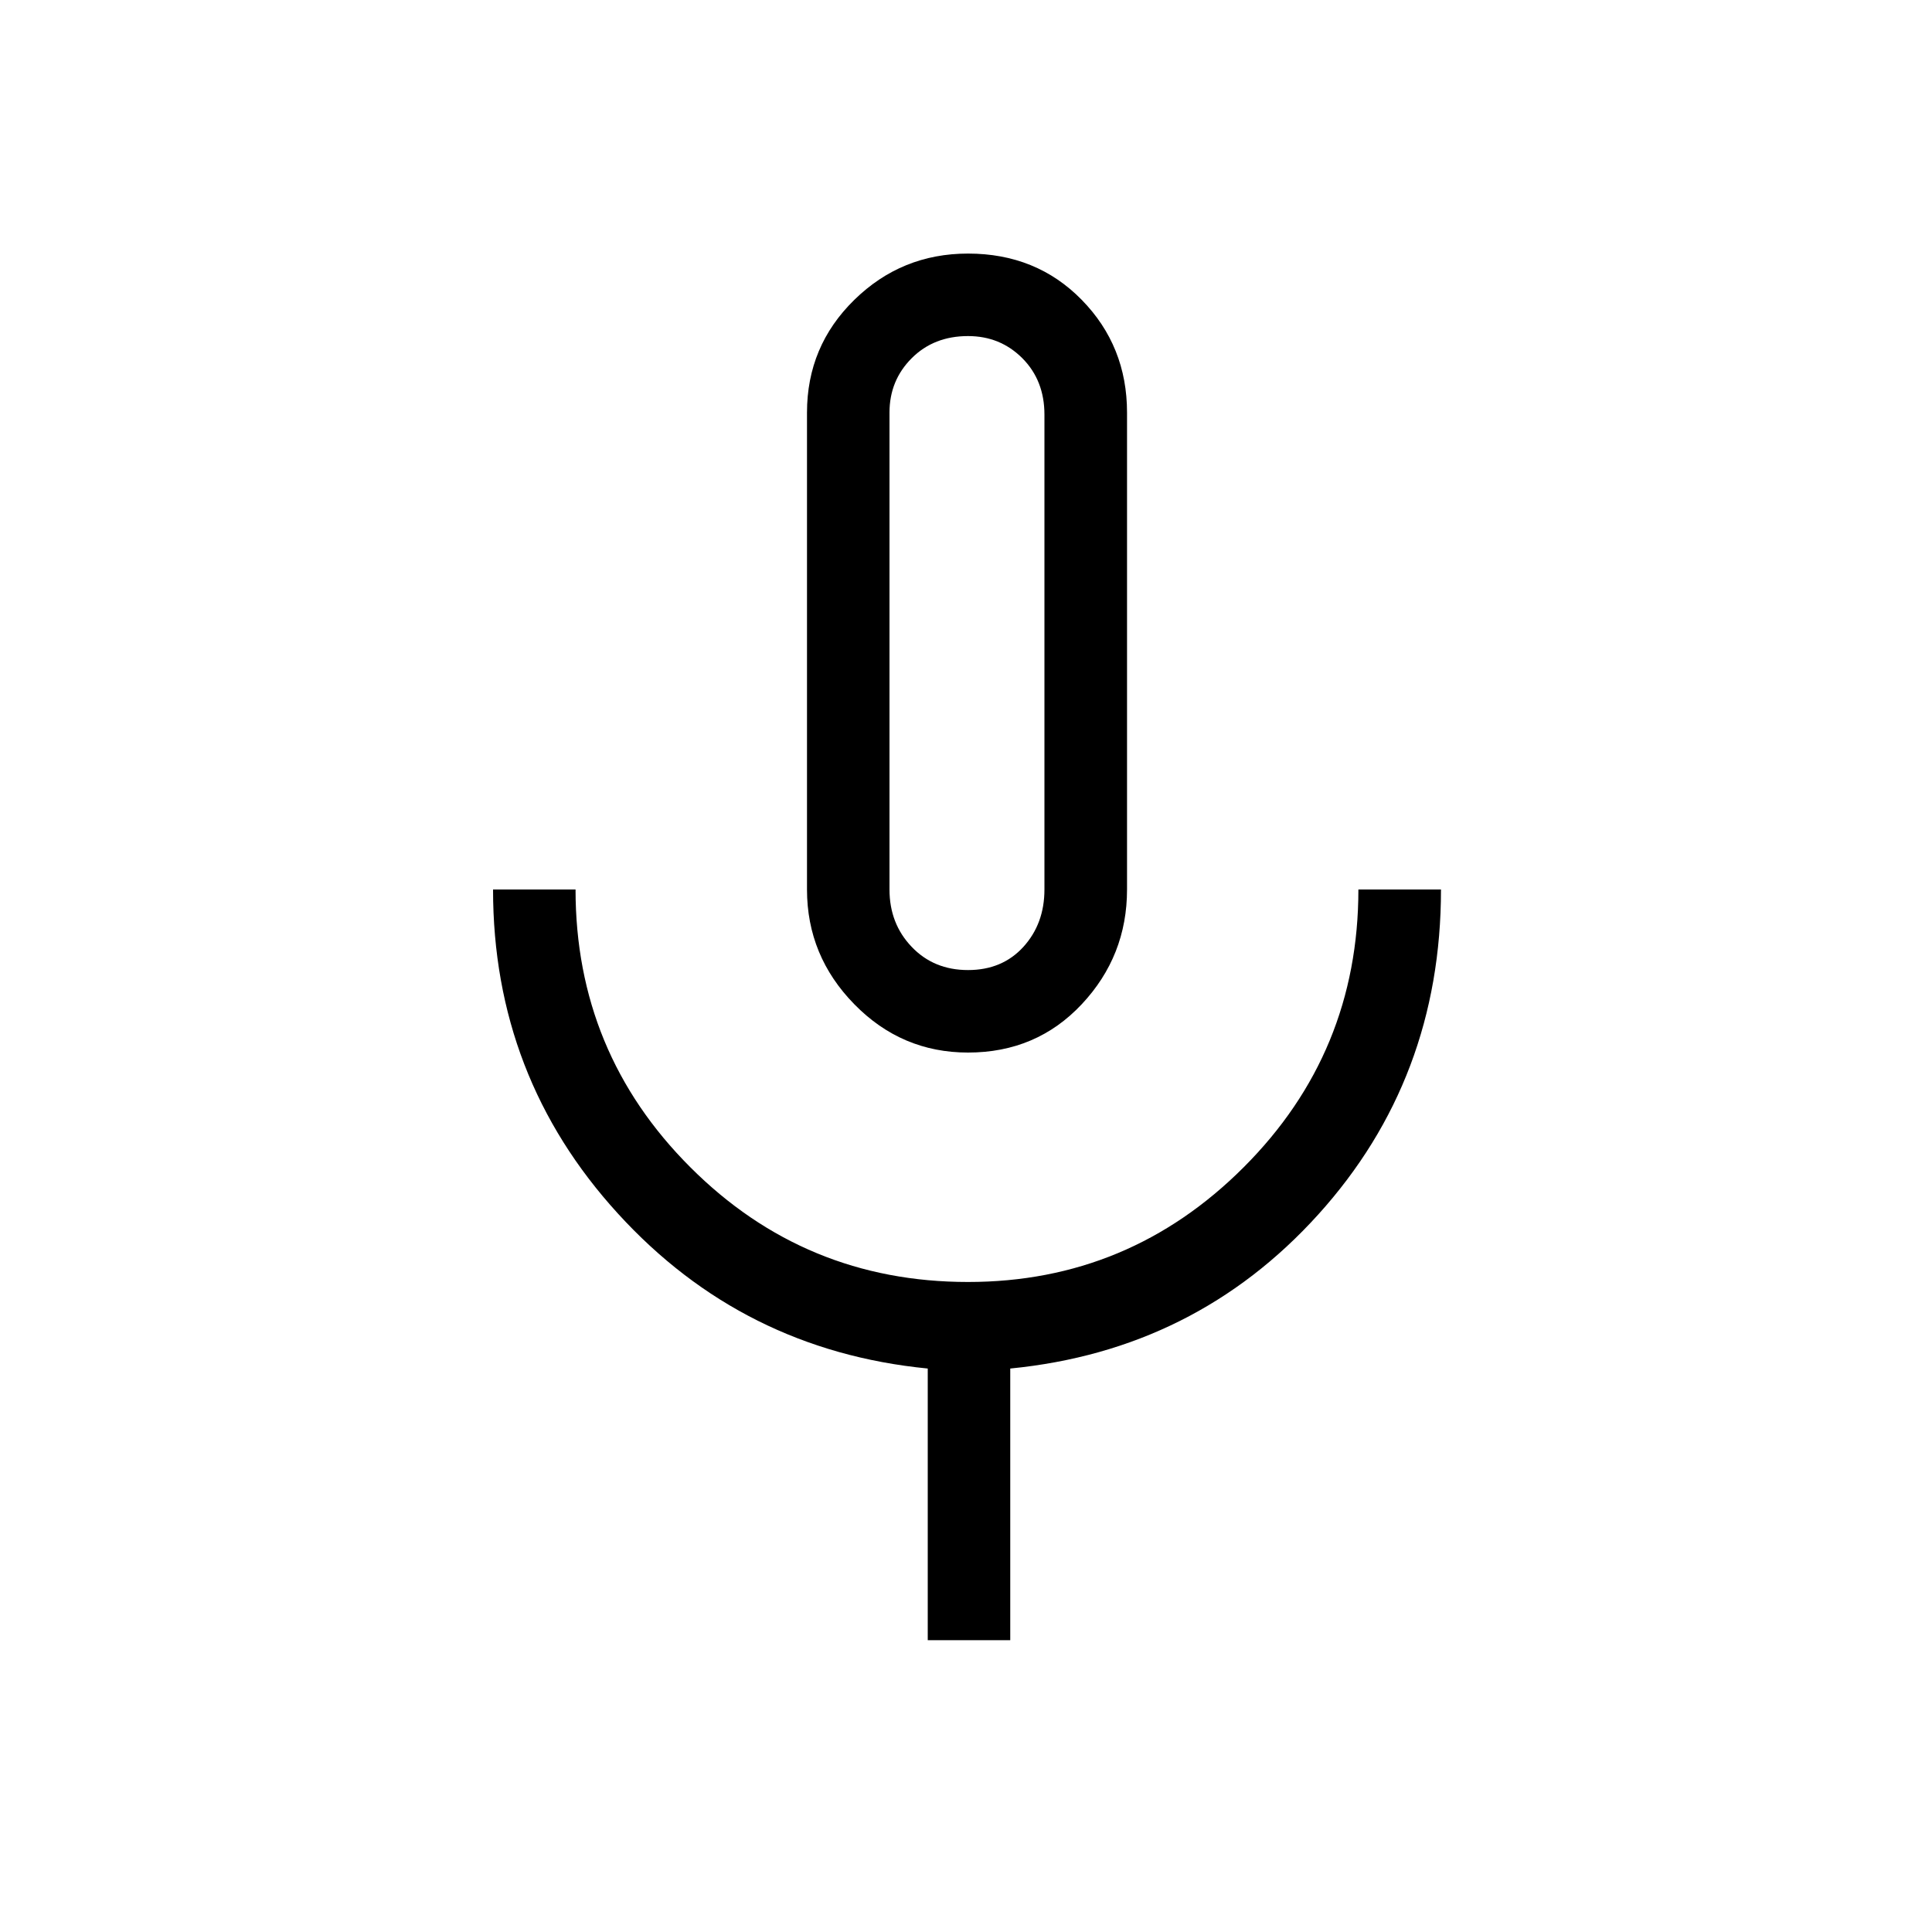 <svg xmlns="http://www.w3.org/2000/svg" height="20" width="20"><path d="M10.021 10.896Q9.333 10.896 8.844 10.396Q8.354 9.896 8.354 9.208V4.271Q8.354 3.583 8.844 3.104Q9.333 2.625 10.021 2.625Q10.729 2.625 11.198 3.104Q11.667 3.583 11.667 4.271V9.208Q11.667 9.896 11.198 10.396Q10.729 10.896 10.021 10.896ZM10.021 6.75Q10.021 6.75 10.021 6.75Q10.021 6.75 10.021 6.75Q10.021 6.75 10.021 6.75Q10.021 6.75 10.021 6.75Q10.021 6.75 10.021 6.75Q10.021 6.75 10.021 6.75Q10.021 6.75 10.021 6.75Q10.021 6.75 10.021 6.75ZM9.604 16.979V14.167Q7.688 13.979 6.396 12.562Q5.104 11.146 5.104 9.208H5.958Q5.958 10.896 7.146 12.083Q8.333 13.271 10.021 13.271Q11.688 13.271 12.875 12.083Q14.062 10.896 14.062 9.208H14.917Q14.917 11.167 13.646 12.573Q12.375 13.979 10.458 14.167V16.979ZM10.021 10.042Q10.375 10.042 10.594 9.802Q10.812 9.562 10.812 9.208V4.292Q10.812 3.938 10.583 3.708Q10.354 3.479 10.021 3.479Q9.667 3.479 9.438 3.708Q9.208 3.938 9.208 4.271V9.208Q9.208 9.562 9.438 9.802Q9.667 10.042 10.021 10.042Z"/></svg>